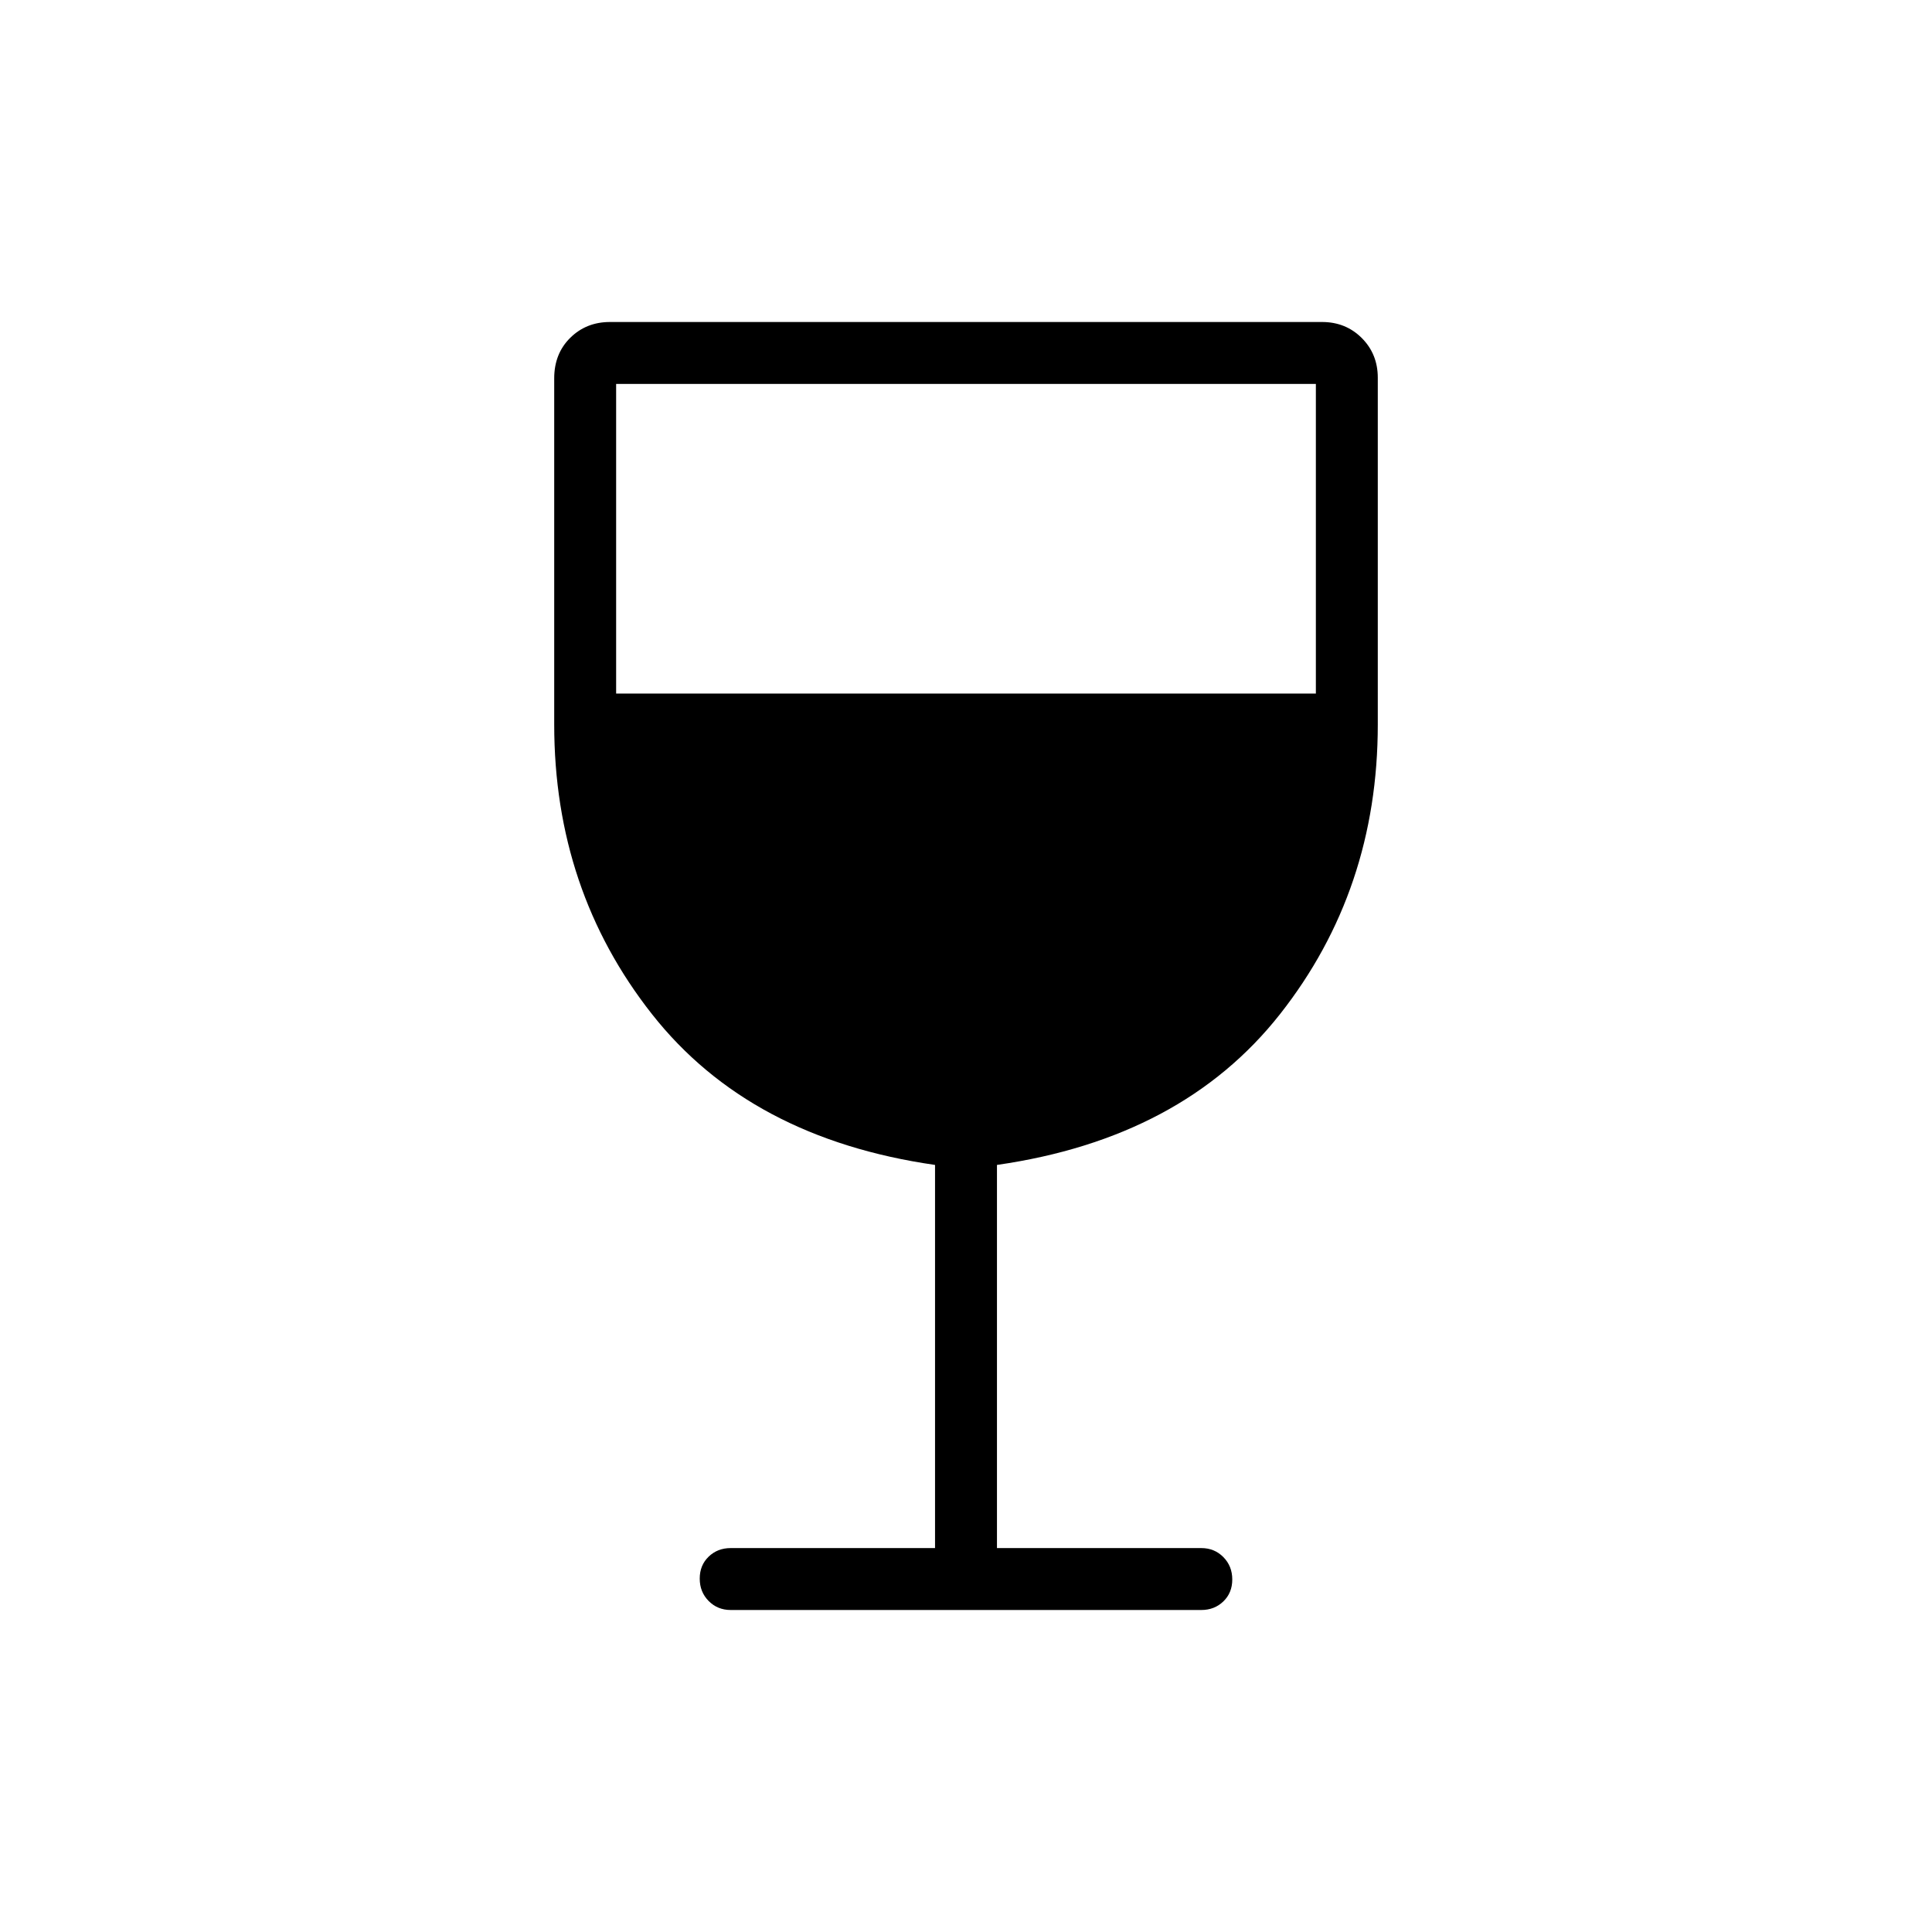 <svg xmlns="http://www.w3.org/2000/svg" width="48" height="48" viewBox="0 -960 960 960"><path d="M464.615-190.769v-190.385q-92.077-13.231-140.654-74.931Q275.384-517.786 275.384-600v-172.003q0-12.266 7.962-20.132Q291.307-800 303.077-800h353.846q11.77 0 19.731 7.961 7.962 7.962 7.962 19.731V-600q0 82.214-48.577 143.915-48.577 61.7-140.654 74.931v190.385h101.538q6.539 0 10.962 4.485t4.423 11.115q0 6.631-4.423 10.9T596.923-160H363.077q-6.539 0-10.962-4.485t-4.423-11.115q0-6.631 4.423-10.9t10.962-4.269h101.538ZM306.154-615.385h347.692v-153.846H306.154v153.846Z"/></svg>
